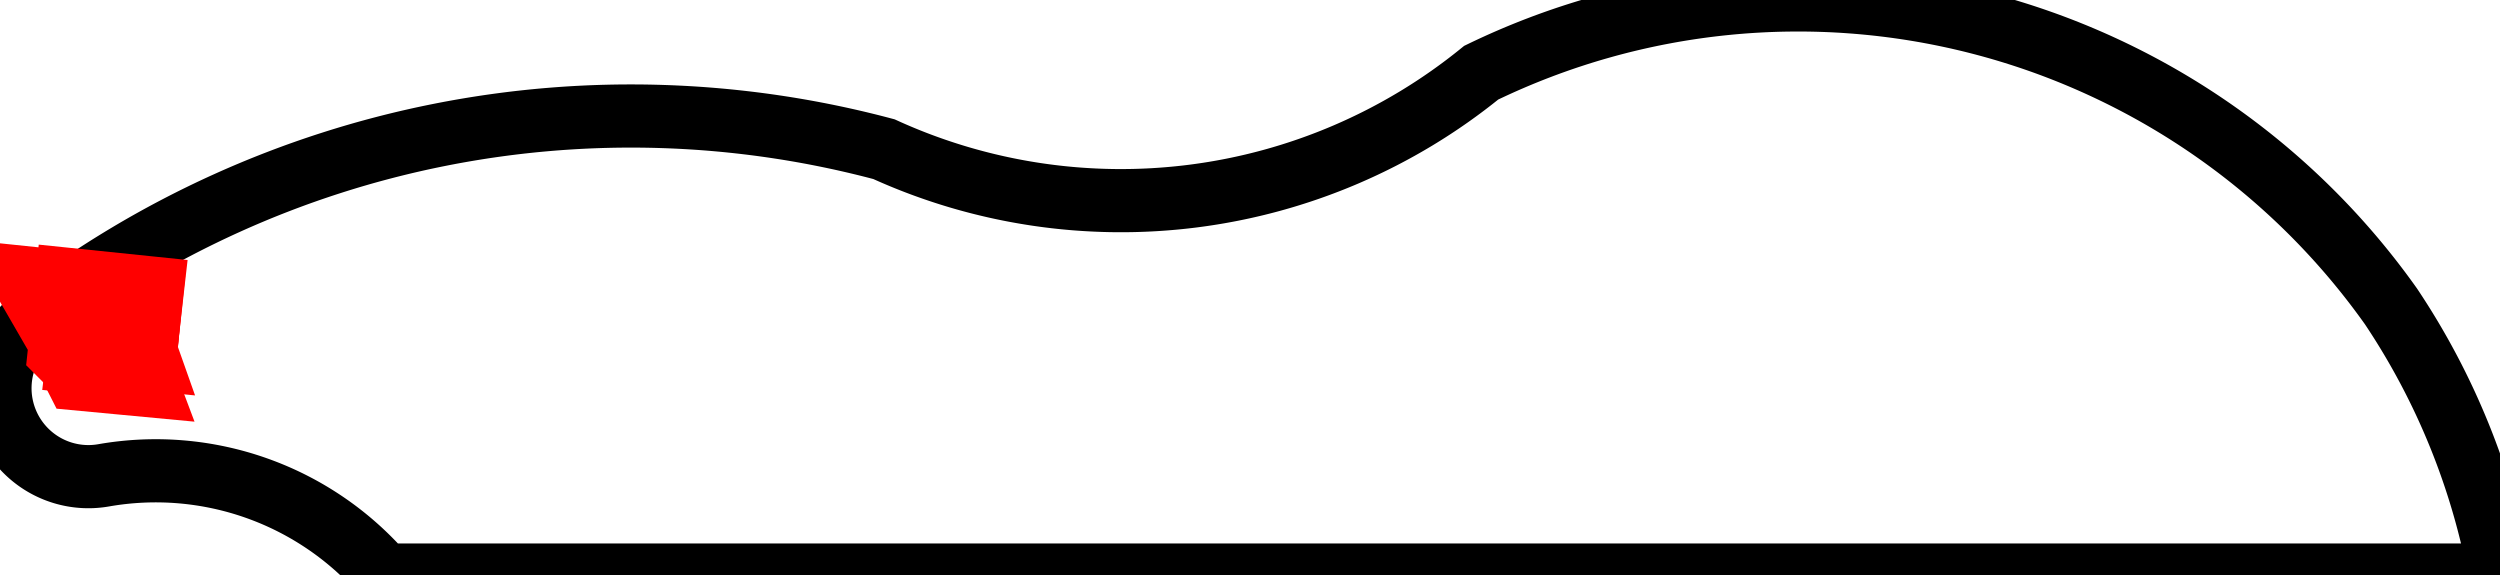 <?xml version="1.0" encoding="UTF-8" standalone="no"?>
<!-- Generator: Fusion 360, Shaper Origin Export Add-In, Version 1.4.1  -->

<svg
   xmlns:shaper="http://www.shapertools.com/namespaces/shaper"
   xmlns:dc="http://purl.org/dc/elements/1.1/"
   xmlns:cc="http://creativecommons.org/ns#"
   xmlns:rdf="http://www.w3.org/1999/02/22-rdf-syntax-ns#"
   xmlns:svg="http://www.w3.org/2000/svg"
   xmlns="http://www.w3.org/2000/svg"
   xmlns:sodipodi="http://sodipodi.sourceforge.net/DTD/sodipodi-0.dtd"
   xmlns:inkscape="http://www.inkscape.org/namespaces/inkscape"
   enable-background="new 0 0 39.578 9.104"
   height="9.104cm"
   shaper:fusionaddin="version:1.4.1"
   version="1.1"
   viewBox="0 0 39.578 9.104"
   width="39.578cm"
   x="0cm"
   xml:space="preserve"
   y="0cm"
   id="svg861"
   sodipodi:docname="layer1_1.svg"
   inkscape:version="0.92.2 (5c3e80d, 2017-08-06)"><defs
     id="defs865" /><sodipodi:namedview
     pagecolor="#ffffff"
     bordercolor="#666666"
     borderopacity="1"
     objecttolerance="10"
     gridtolerance="10"
     guidetolerance="10"
     inkscape:pageopacity="0"
     inkscape:pageshadow="2"
     inkscape:window-width="2560"
     inkscape:window-height="1537"
     id="namedview863"
     showgrid="false"
     inkscape:zoom="0.59371557"
     inkscape:cx="-103.75247"
     inkscape:cy="-36.615434"
     inkscape:window-x="1432"
     inkscape:window-y="757"
     inkscape:window-maximized="1"
     inkscape:current-layer="svg861" /><path
     d="M33.5,-0 A11.323,11.323 10.395 0,1 31.775,4.252 A11.504,11.504 35.324 0,1 17.371,7.953 A9.042,9.042 309.109 0,0 7.917,6.742 A15.535,15.535 75.058 0,1 -5.529,4.07 A1.4,1.4 127.421 0,1 -4.437,1.579 A4.777,4.777 99.944 0,0 0,-0 L33.5,0z"
     fill="rgb(0,0,0)"
     shaper:cutDepth="0"
     shaper:pathType="exterior"
     transform="matrix(1,0,0,-1,6.078,9.104)"
     vector-effect="non-scaling-stroke"
     id="path853"
     style="fill:none;stroke:#000000;stroke-opacity:1" /><path
     d="M-4.289,3.874 L-4.24,3.868 -4.245,3.819 -4.295,3.824 -4.289,3.874z"
     fill="rgb(255,255,255)"
     shaper:cutDepth="0"
     shaper:pathType="interior"
     stroke="rgb(0,0,0)"
     stroke-width="2"
     transform="matrix(1,0,0,-1,6.078,9.104)"
     vector-effect="non-scaling-stroke"
     id="path855"
     style="fill:none;stroke:#ff0000;stroke-opacity:1" /><path
     d="M-4.577,4.105 L-4.574,4.134 -4.216,4.097 -4.221,4.053 -4.499,4.082 -4.499,4.082 -4.473,4.037 -4.473,4.037 -4.456,3.989 -4.498,3.993 -4.498,3.993 -4.533,4.062 -4.533,4.062 -4.577,4.105z"
     fill="rgb(255,255,255)"
     shaper:cutDepth="0"
     shaper:pathType="interior"
     stroke="rgb(0,0,0)"
     stroke-width="2"
     transform="matrix(1,0,0,-1,6.078,9.104)"
     vector-effect="non-scaling-stroke"
     id="path857"
     style="fill:none;stroke:#ff0000;stroke-opacity:1" /><path
     d="M-4.619,3.691 L-4.616,3.719 -4.259,3.682 -4.263,3.638 -4.542,3.667 -4.542,3.667 -4.516,3.622 -4.516,3.622 -4.498,3.574 -4.54,3.578 -4.54,3.578 -4.575,3.647 -4.575,3.647 -4.619,3.691z"
     fill="rgb(255,255,255)"
     shaper:cutDepth="0"
     shaper:pathType="interior"
     stroke="rgb(0,0,0)"
     stroke-width="2"
     transform="matrix(1,0,0,-1,6.078,9.104)"
     vector-effect="non-scaling-stroke"
     id="path859"
     style="fill:none;stroke:#ff0000;stroke-opacity:1" /></svg>